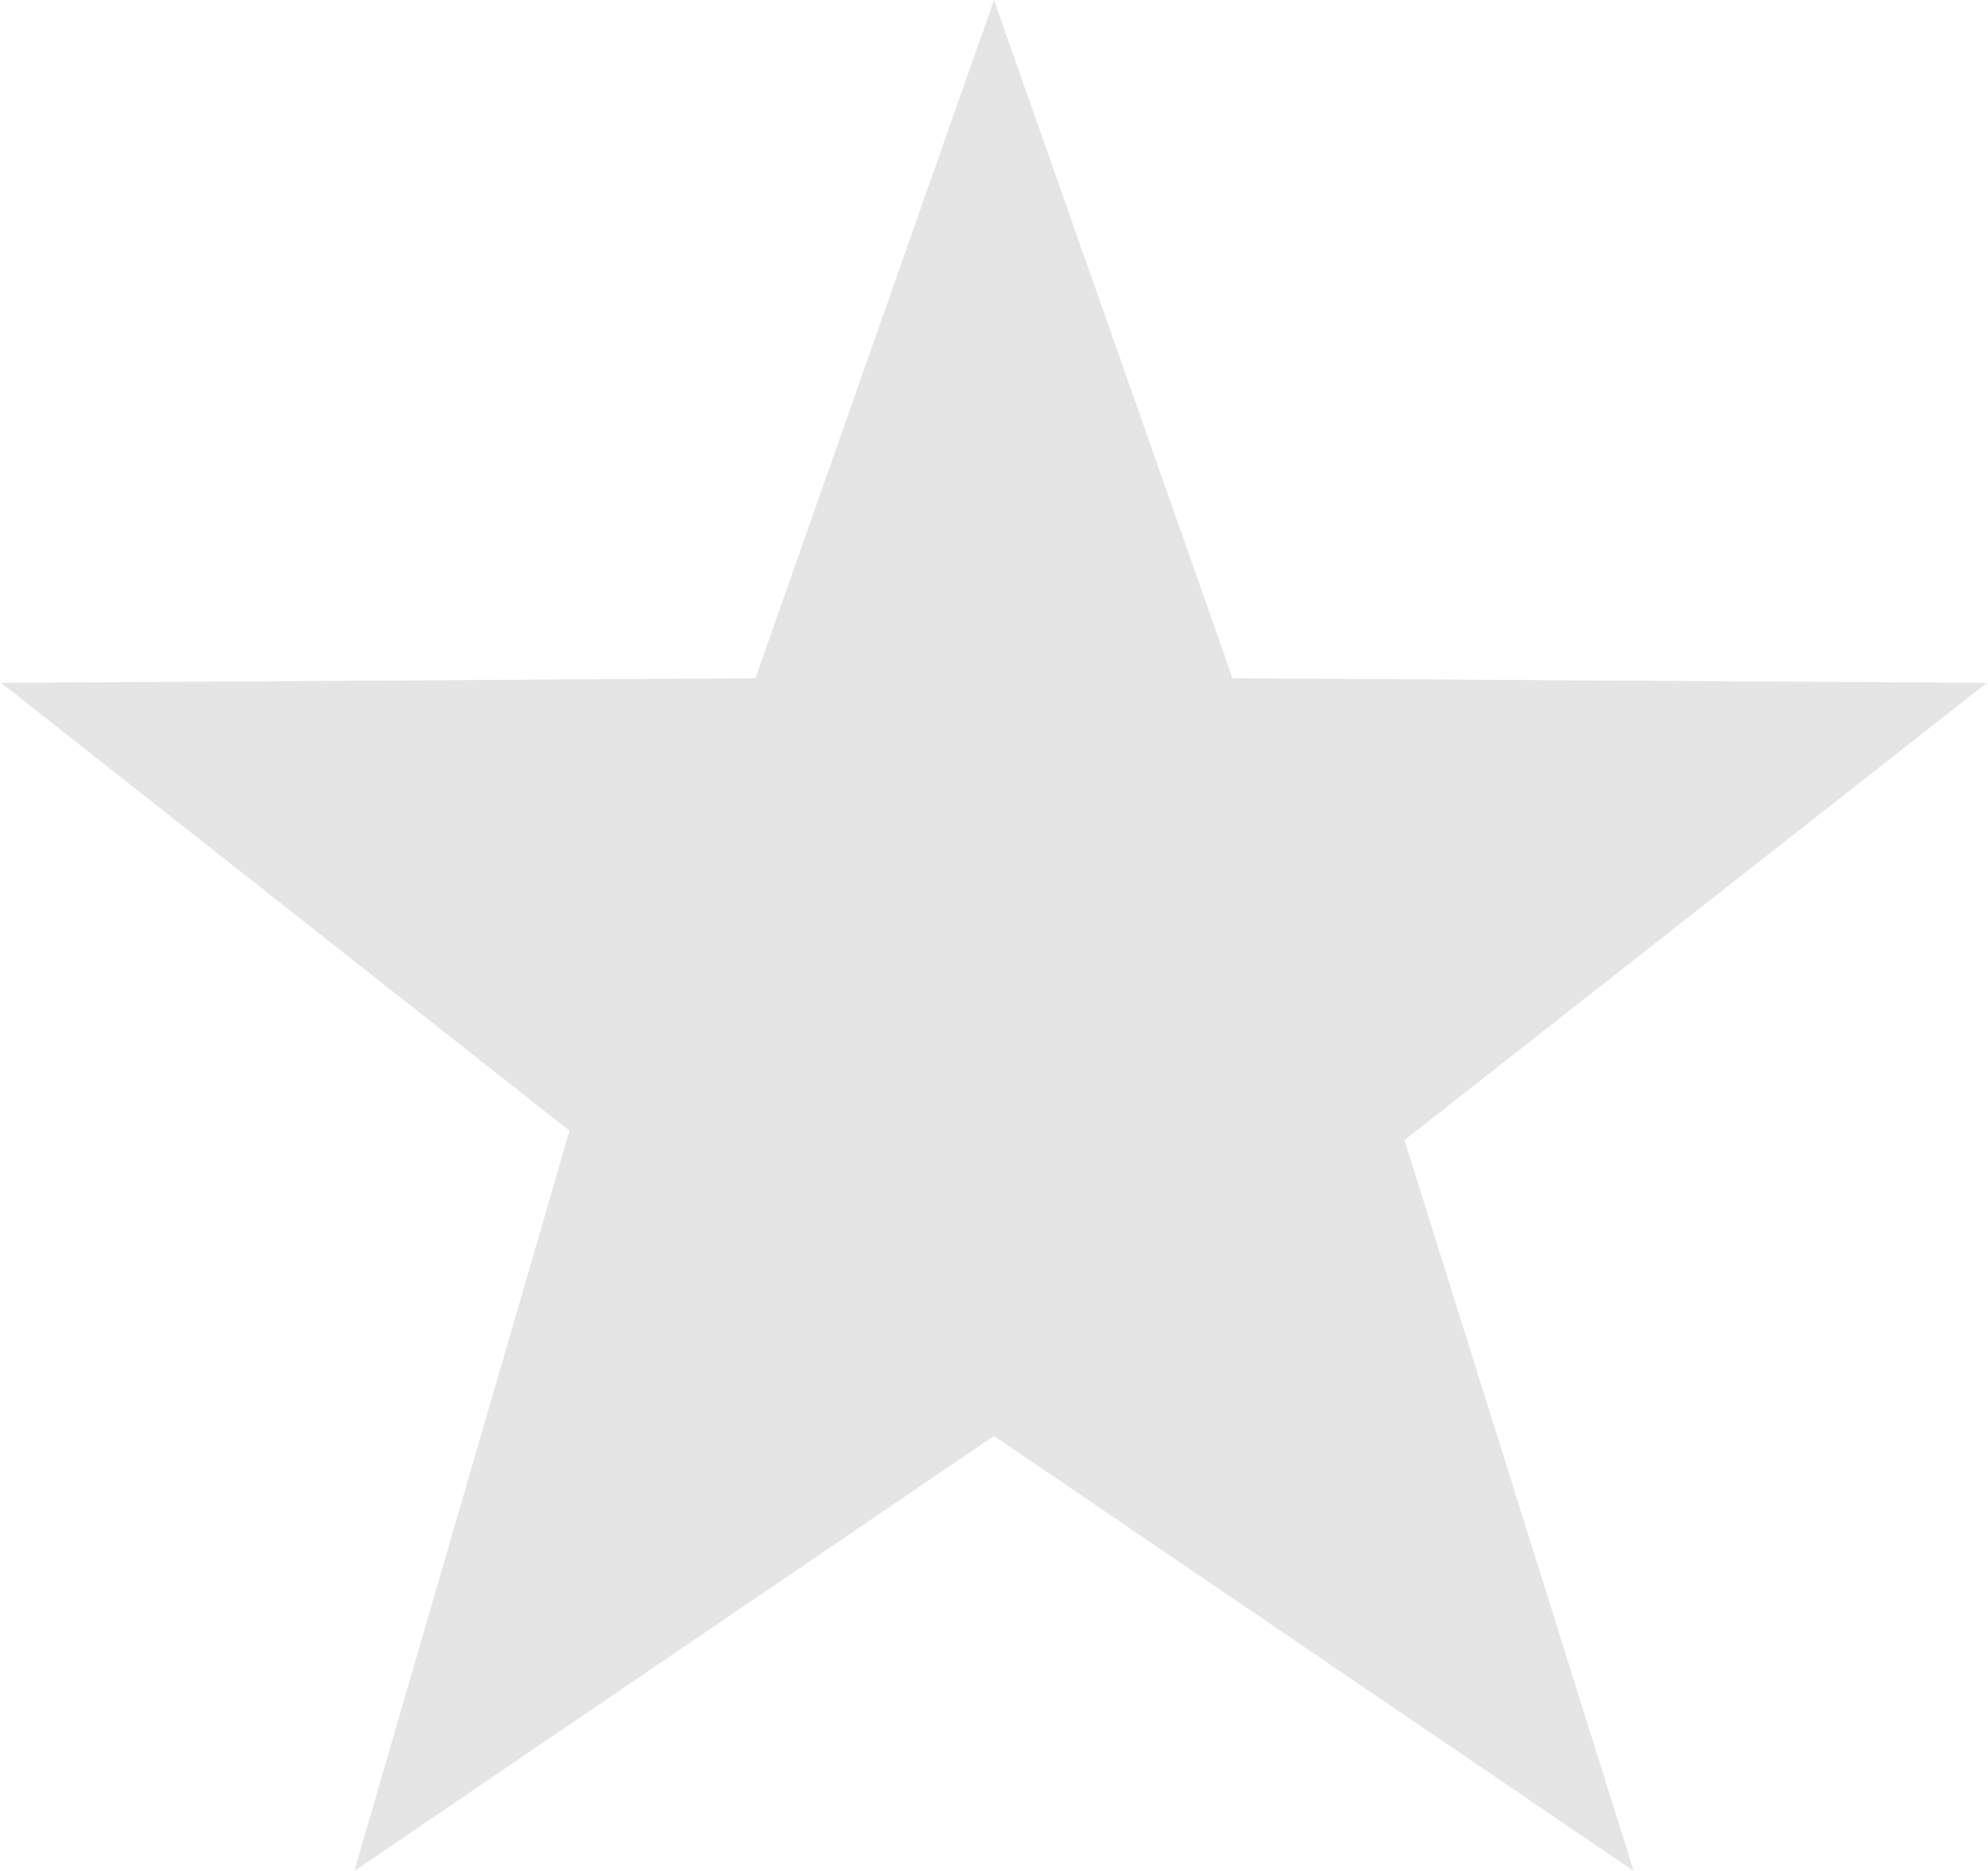 <?xml version="1.0" encoding="utf-8"?>
<svg xmlns="http://www.w3.org/2000/svg"
	xmlns:xlink="http://www.w3.org/1999/xlink"
	width="17px" height="16px" viewBox="0 0 17 16">

<path style="fill:#e5e5e5" d="M 8.5-0C 8.5-0 10.54 5.8 10.54 5.8 10.54 5.8 16.99 5.84 16.99 5.84 16.99 5.84 12.01 9.75 12.01 9.75 12.01 9.75 13.97 16 13.97 16 13.97 16 8.5 12.28 8.5 12.28 8.5 12.28 3.03 16 3.03 16 3.03 16 4.87 9.67 4.87 9.67 4.87 9.67 0.01 5.84 0.01 5.84 0.01 5.84 6.46 5.8 6.46 5.8 6.46 5.8 8.5-0 8.5-0Z" /></svg>